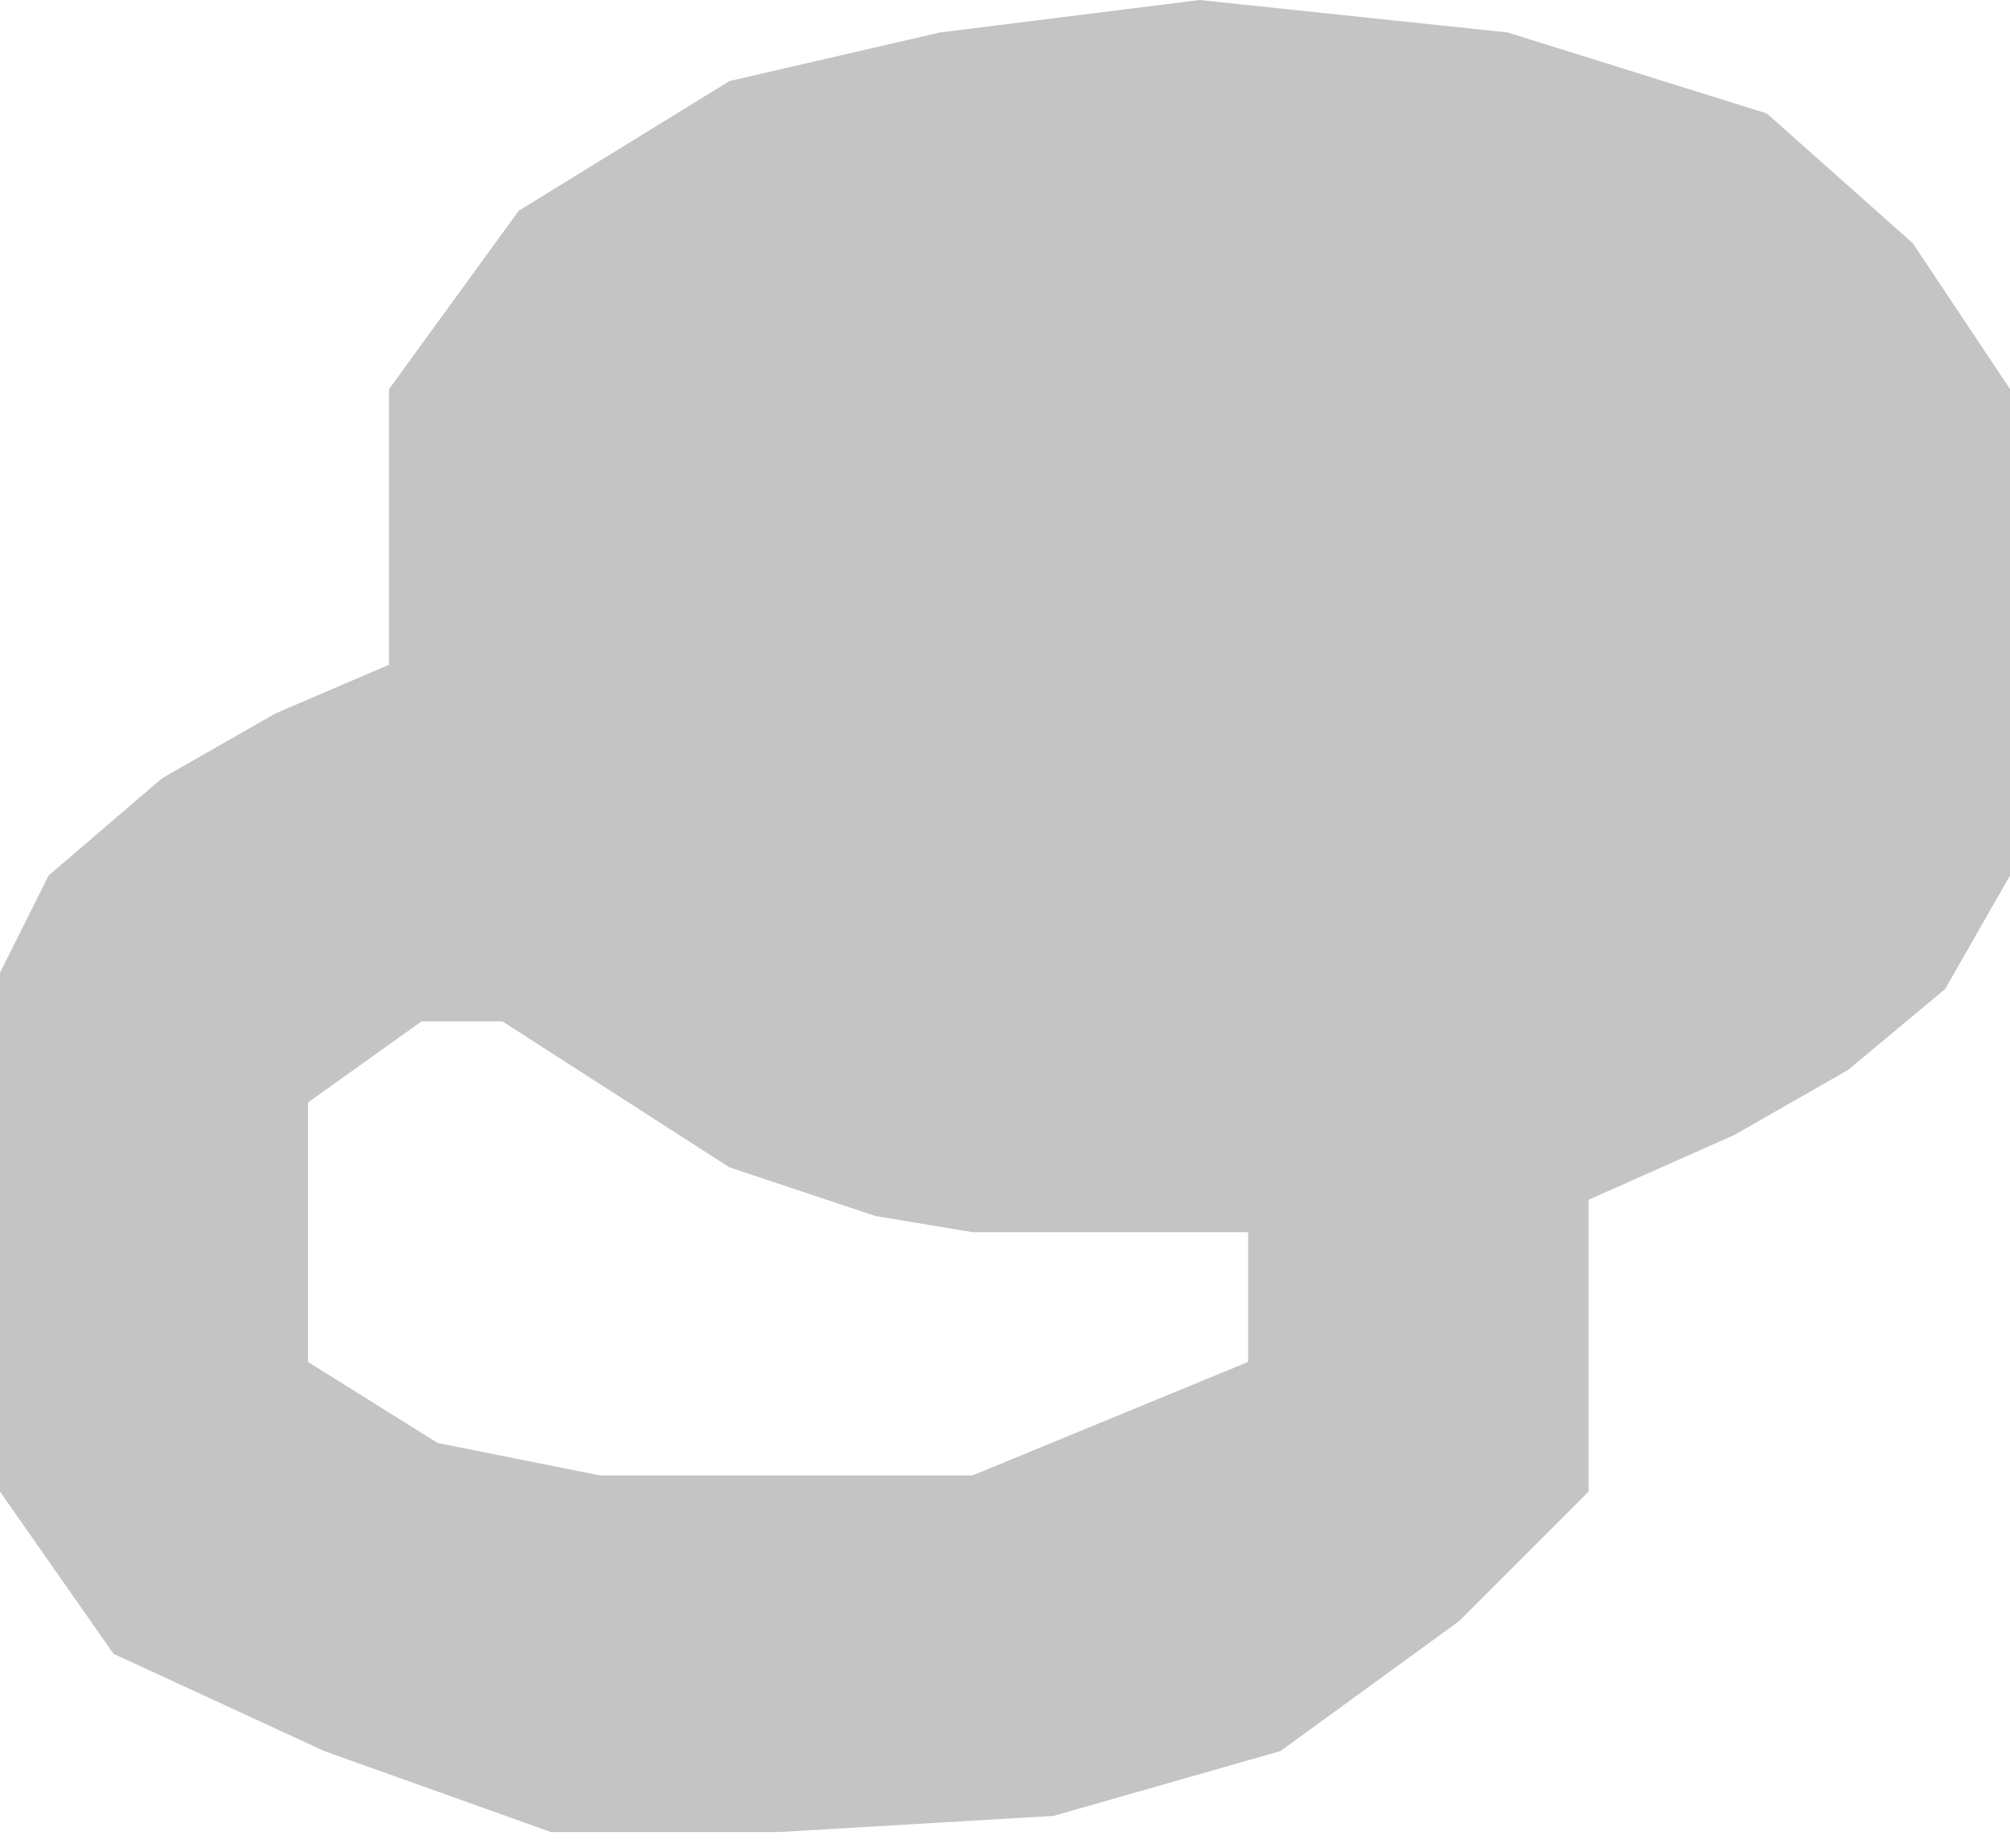 <svg width="62" height="57" viewBox="0 0 62 57" fill="none" xmlns="http://www.w3.org/2000/svg">
<path fill-rule="evenodd" clip-rule="evenodd" d="M62 27V12L59 7.5L54.5 3.5L46.5 1L37 0L29 1L22.5 2.5L16 6.5L12 12V20.5L8.5 22L5 24L1.5 27L0 30V46L3.5 51L10 54L17 56.5H24L32.5 56L39.5 54L45 50L49 46V37L53.5 35L57 33L60 30.5L62 27ZM13 31.5H15H15.5L22.5 36L27 37.5L30 38H38.5V42L30 45.5H18.5L13.5 44.5L9.5 42V34L13 31.5Z" fill="#C4C4C4"/>
</svg>
